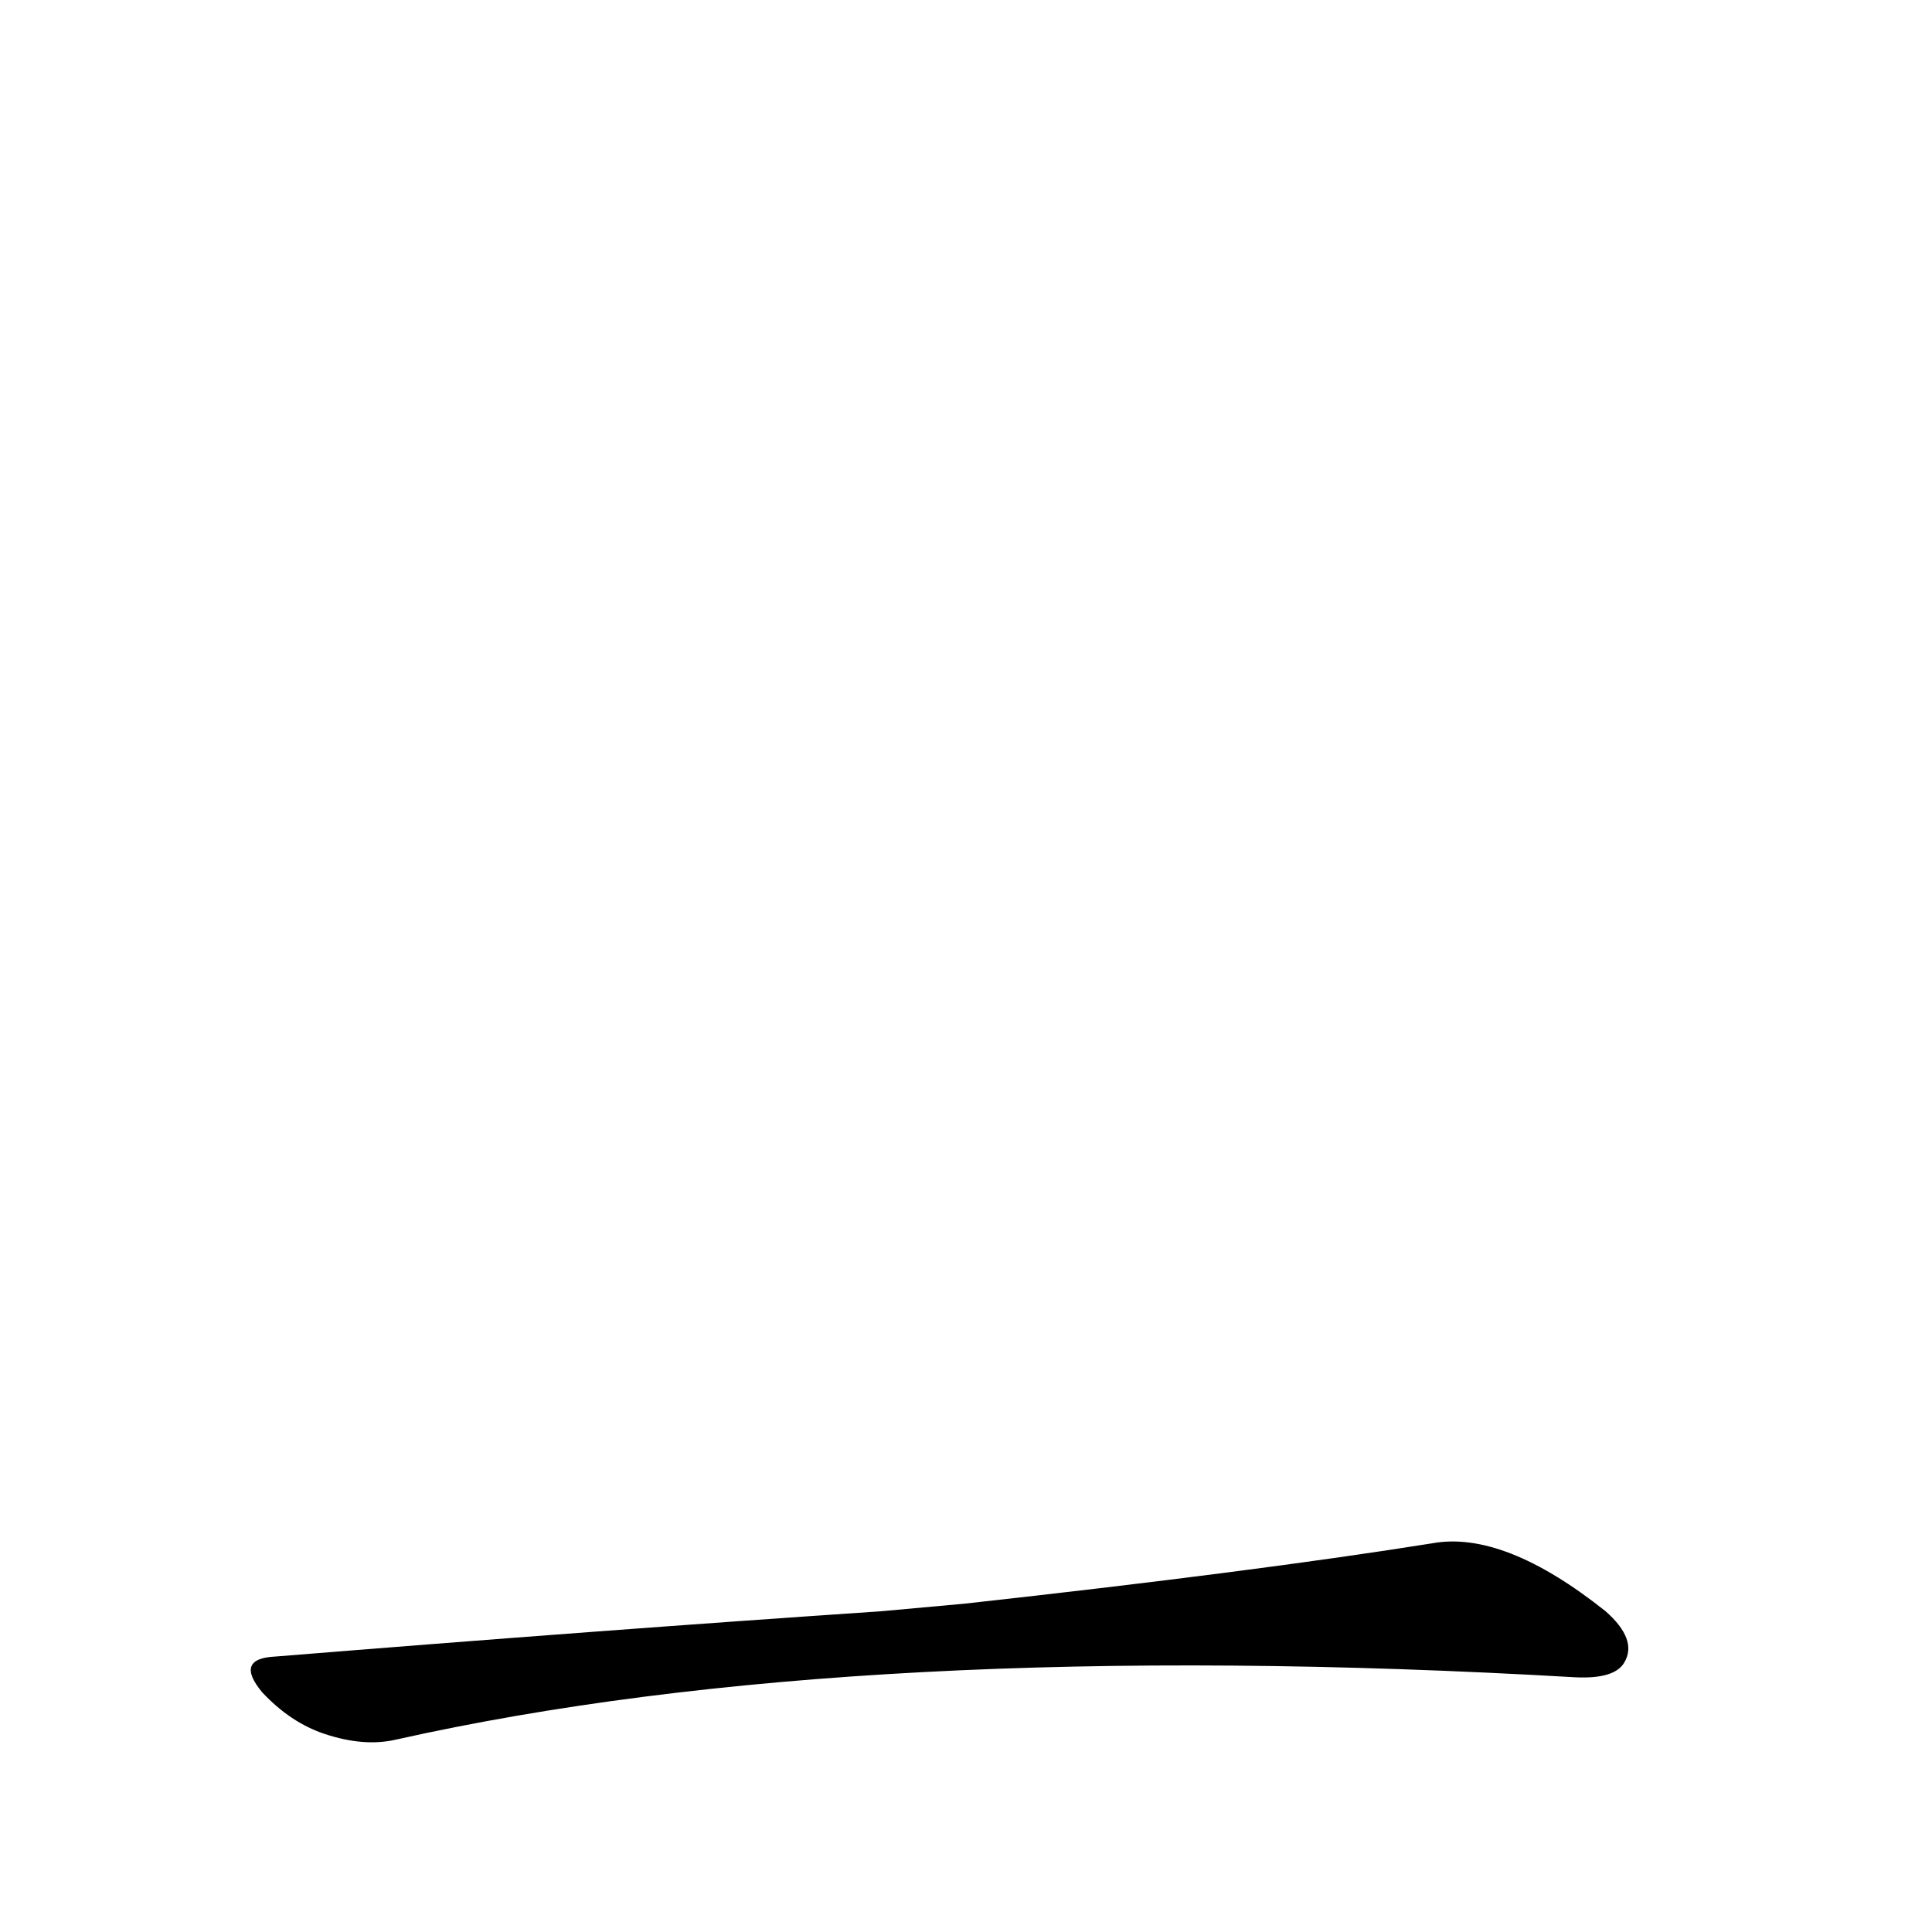 <?xml version='1.0' encoding='utf-8'?>
<svg xmlns="http://www.w3.org/2000/svg" version="1.1" viewBox="0 0 1024 1024"><g transform="scale(1, -1) translate(0, -900)"><path d="M 467 46 Q 319 36 146 22 Q 124 21 139 3 Q 154 -13 172 -19 Q 193 -26 210 -22 Q 456 33 835 11 Q 856 10 861 19 Q 868 31 851 46 Q 797 89 759 82 Q 665 67 511 50 L 467 46 Z" fill="black" /></g></svg>